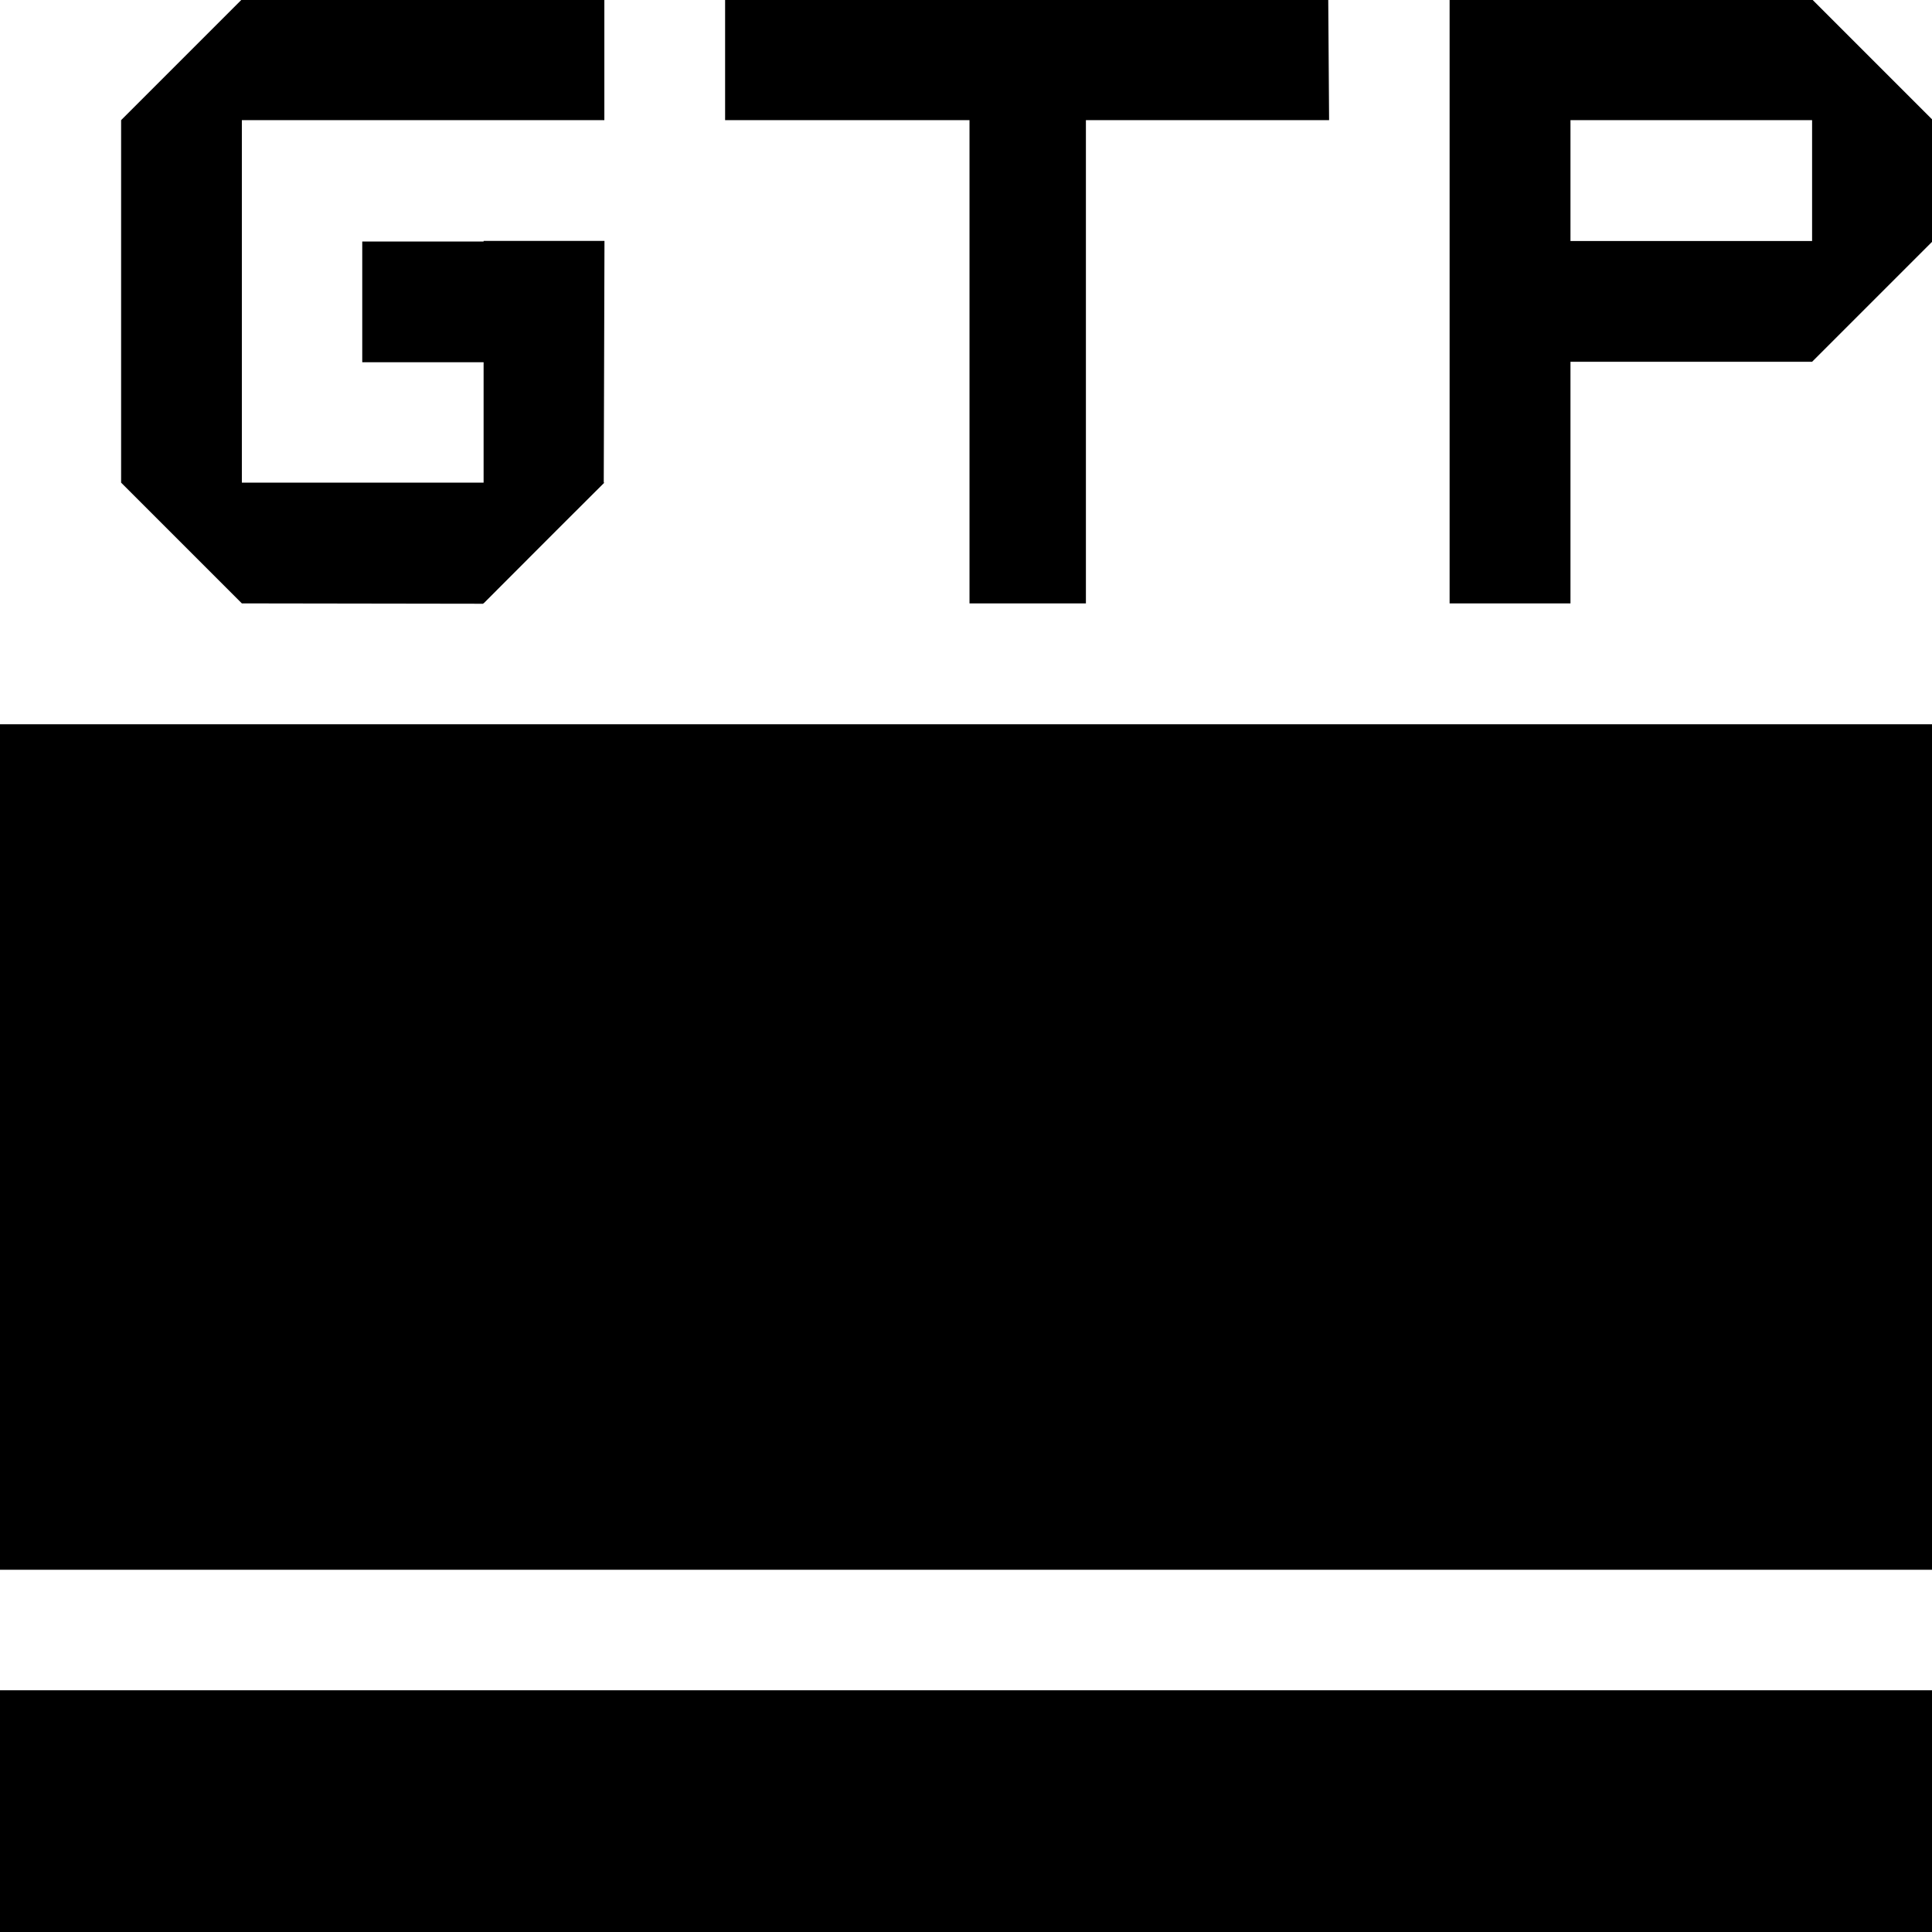 <svg xmlns="http://www.w3.org/2000/svg" xmlns:xlink="http://www.w3.org/1999/xlink" preserveAspectRatio="xMidYMid" width="16" height="16" viewBox="0 0 16 16">
  <defs>
    <style>
      .cls-1 {
        fill: #232323;
        fill-rule: evenodd;
      }
    </style>
  </defs>
  <path d="M-0.000,16.000 L-0.000,13.998 L16.008,13.998 L16.008,16.000 L-0.000,16.000 ZM-0.000,5.998 L16.008,5.998 L16.008,13.000 L-0.000,13.000 L-0.000,5.998 ZM16.007,1.996 L15.007,2.996 L13.006,2.996 L13.006,4.997 L12.005,4.997 L12.005,2.996 L12.005,1.996 L12.005,0.995 L12.005,-0.005 L13.006,-0.005 L15.007,-0.005 L16.007,0.995 L16.007,0.995 L16.007,1.996 L16.007,1.996 ZM15.007,0.995 L13.006,0.995 L13.006,1.996 L15.007,1.996 L15.007,0.995 ZM8.993,4.997 L8.029,4.997 L8.029,0.995 L6.005,0.995 L6.005,-0.005 L11.000,-0.000 L11.007,0.995 L8.993,0.995 L8.993,4.997 ZM5.005,3.997 L4.606,4.395 L4.005,4.997 L4.005,4.995 L4.000,5.000 L2.003,4.997 L1.003,3.997 L4.005,3.997 L4.005,3.000 L3.000,3.000 L3.000,2.000 L4.005,2.000 L4.005,1.995 L5.006,1.995 L5.000,3.997 L5.005,3.997 ZM2.003,3.997 L1.003,3.997 L1.003,0.995 L1.003,0.995 L2.003,-0.005 L5.005,-0.005 L5.005,0.995 L2.003,0.995 L2.003,3.997 Z" />
</svg>
